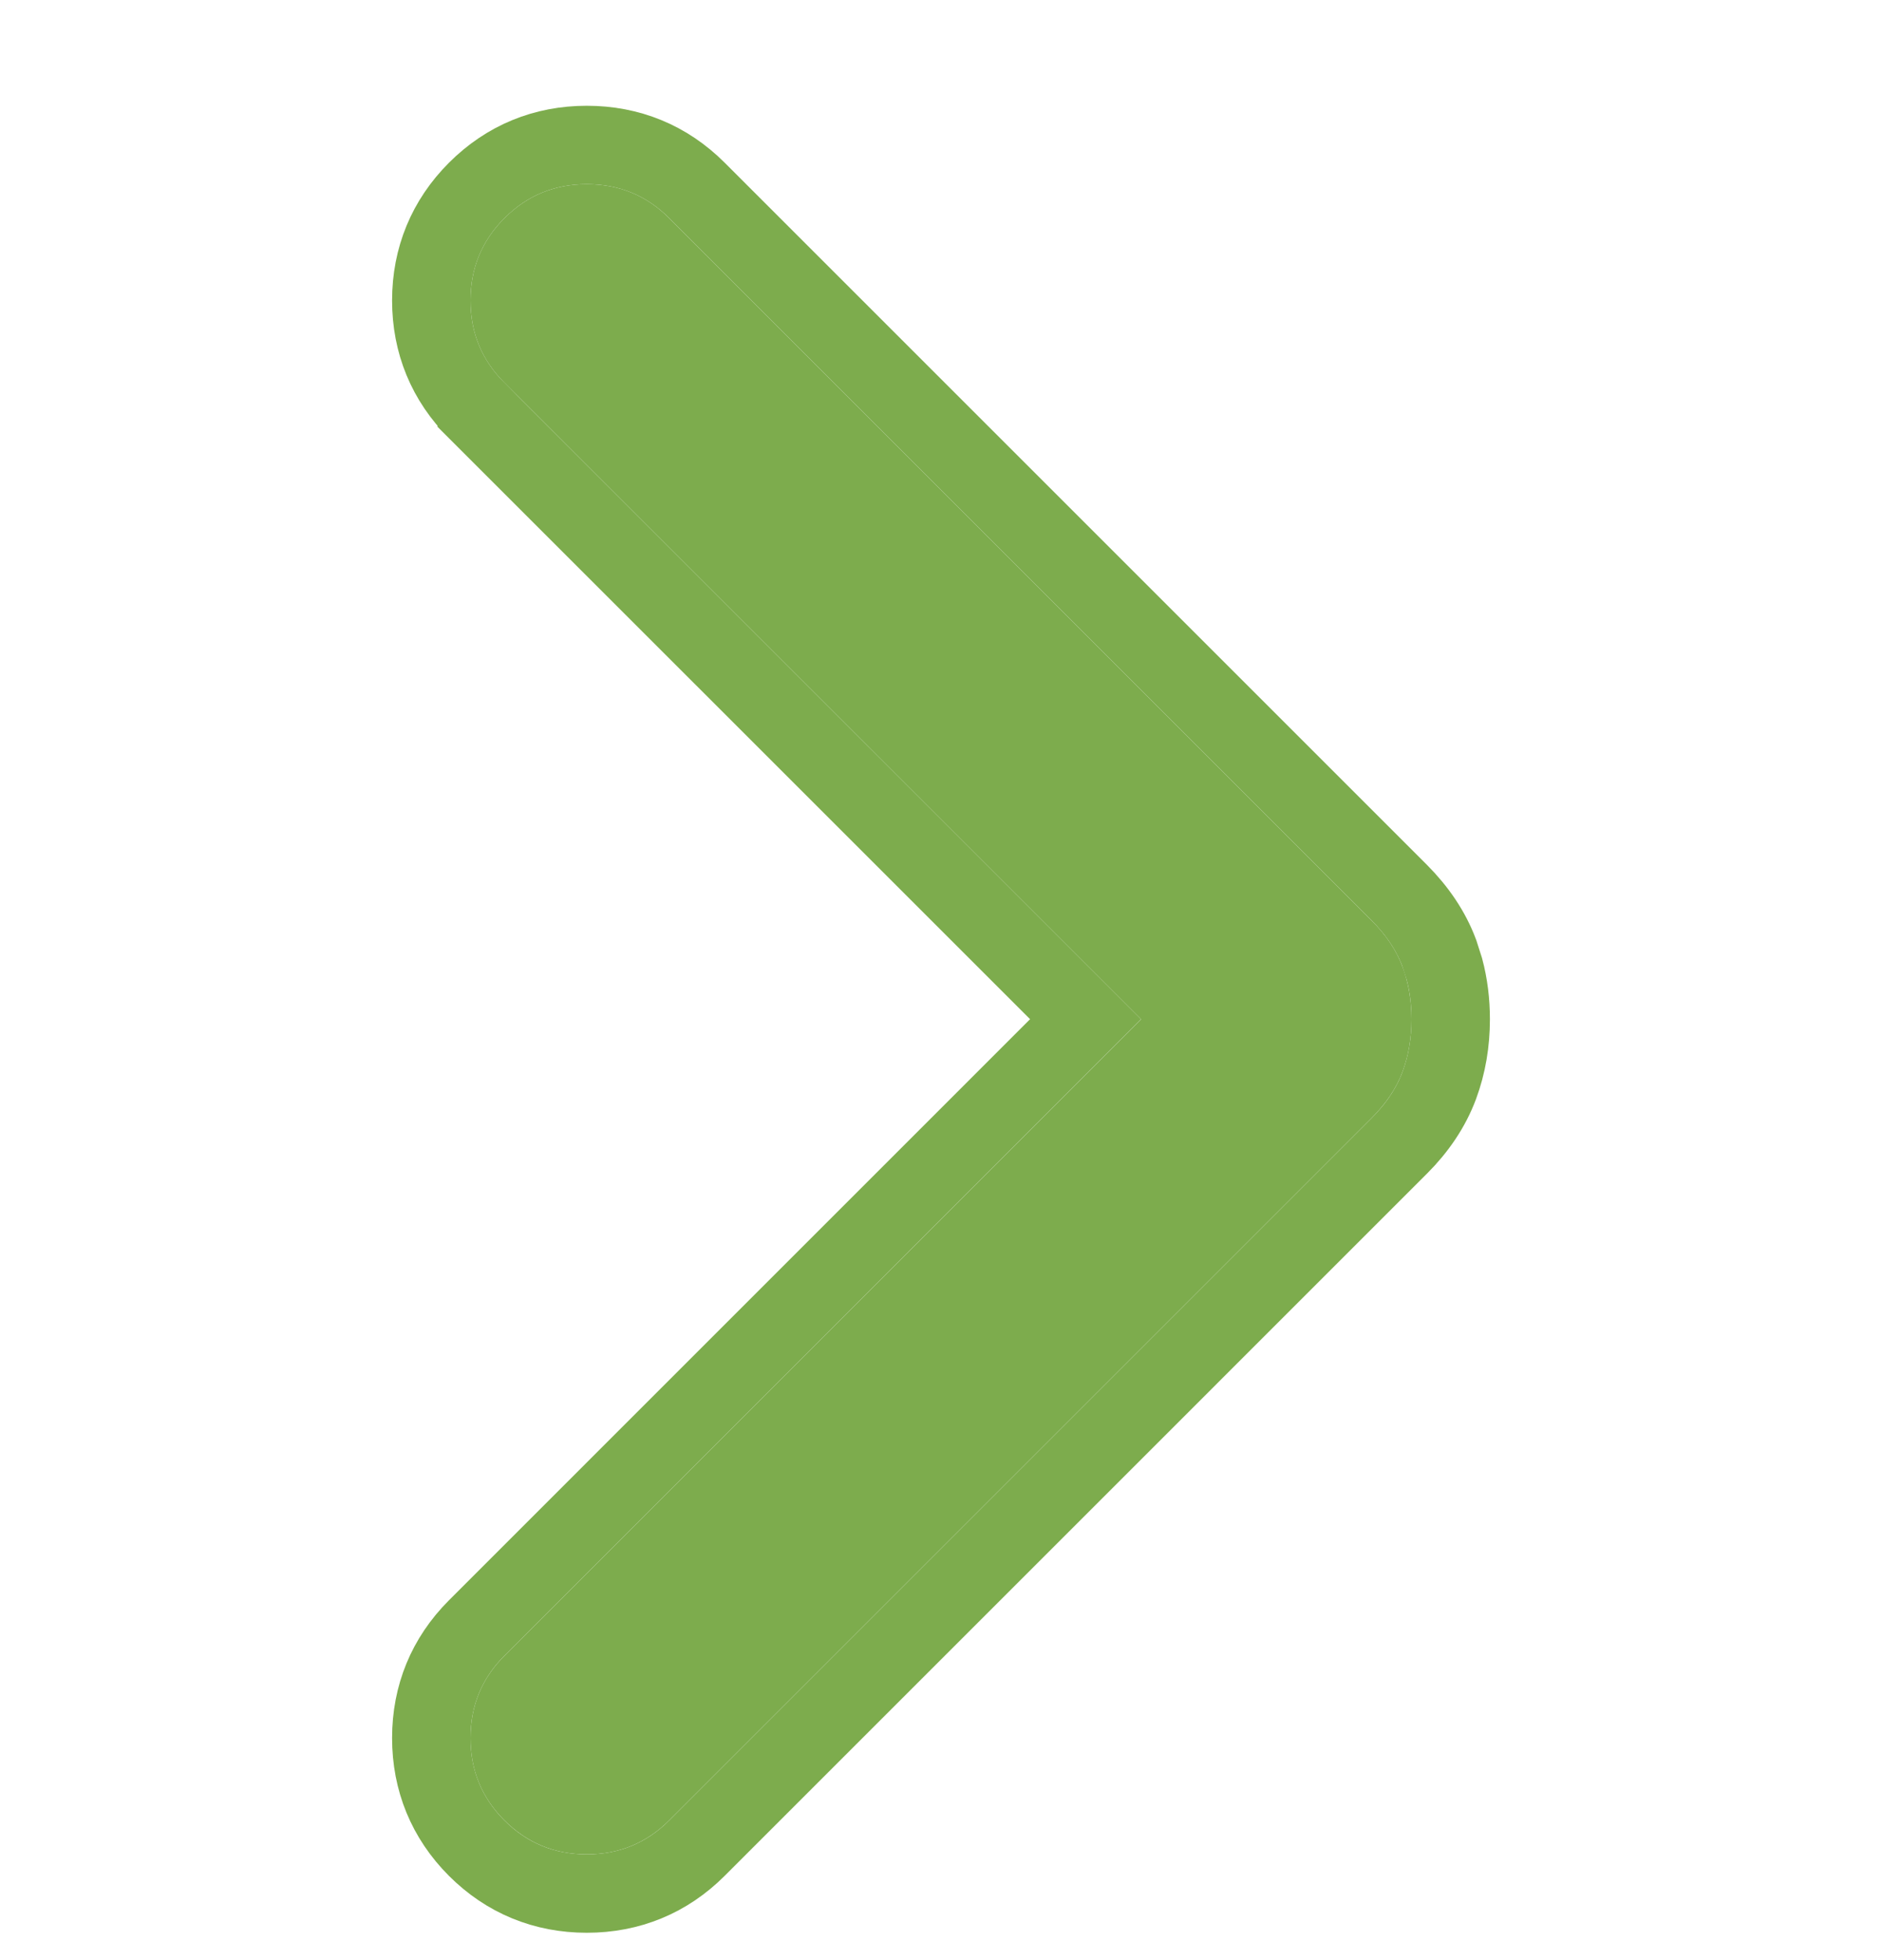 <svg width="24" height="25" viewBox="0 0 24 25" fill="none" xmlns="http://www.w3.org/2000/svg">
<g filter="url(#filter0_d_8406_211898)">
<path d="M6.433 22.218C6.144 21.929 6 21.579 6 21.168C6 20.756 6.144 20.406 6.433 20.118L14.551 12L6.433 3.882C6.144 3.594 6 3.244 6 2.832C6 2.421 6.144 2.071 6.433 1.782C6.722 1.493 7.072 1.349 7.483 1.349C7.895 1.349 8.245 1.493 8.533 1.782L17.49 10.739C17.677 10.925 17.808 11.122 17.885 11.329C17.962 11.536 18 11.76 18 12C18 12.24 17.962 12.464 17.885 12.671C17.808 12.878 17.677 13.074 17.49 13.261L8.533 22.218C8.245 22.506 7.895 22.651 7.483 22.651C7.072 22.651 6.722 22.506 6.433 22.218Z" fill="#7DAC4D"/>
<path d="M7.483 0.849C8.026 0.849 8.504 1.045 8.887 1.428L17.844 10.385C18.071 10.613 18.247 10.869 18.354 11.156L18.419 11.359C18.474 11.565 18.5 11.78 18.5 12C18.5 12.294 18.453 12.577 18.354 12.844C18.247 13.131 18.072 13.387 17.844 13.615L8.887 22.572C8.504 22.955 8.026 23.151 7.483 23.151C6.941 23.151 6.462 22.955 6.079 22.572C5.696 22.188 5.5 21.71 5.5 21.167C5.5 20.625 5.696 20.147 6.079 19.764L13.843 11.999L6.079 4.236V4.235C5.696 3.852 5.5 3.375 5.5 2.832C5.5 2.29 5.697 1.811 6.08 1.428C6.463 1.045 6.941 0.849 7.483 0.849Z" stroke="#7DAC4D"/>
</g>
<defs>
<filter id="filter0_d_8406_211898" x="5" y="0.349" width="14" height="24.302" filterUnits="userSpaceOnUse" color-interpolation-filters="sRGB">
<feFlood flood-opacity="0" result="BackgroundImageFix"/>
<feColorMatrix in="SourceAlpha" type="matrix" values="0 0 0 0 0 0 0 0 0 0 0 0 0 0 0 0 0 0 127 0" result="hardAlpha"/>
<feOffset dy="1"/>
<feComposite in2="hardAlpha" operator="out"/>
<feColorMatrix type="matrix" values="0 0 0 0 0.078 0 0 0 0 0.22 0 0 0 0 0.004 0 0 0 1 0"/>
<feBlend mode="normal" in2="BackgroundImageFix" result="effect1_dropShadow_8406_211898"/>
<feBlend mode="normal" in="SourceGraphic" in2="effect1_dropShadow_8406_211898" result="shape"/>
</filter>
</defs>
</svg>
